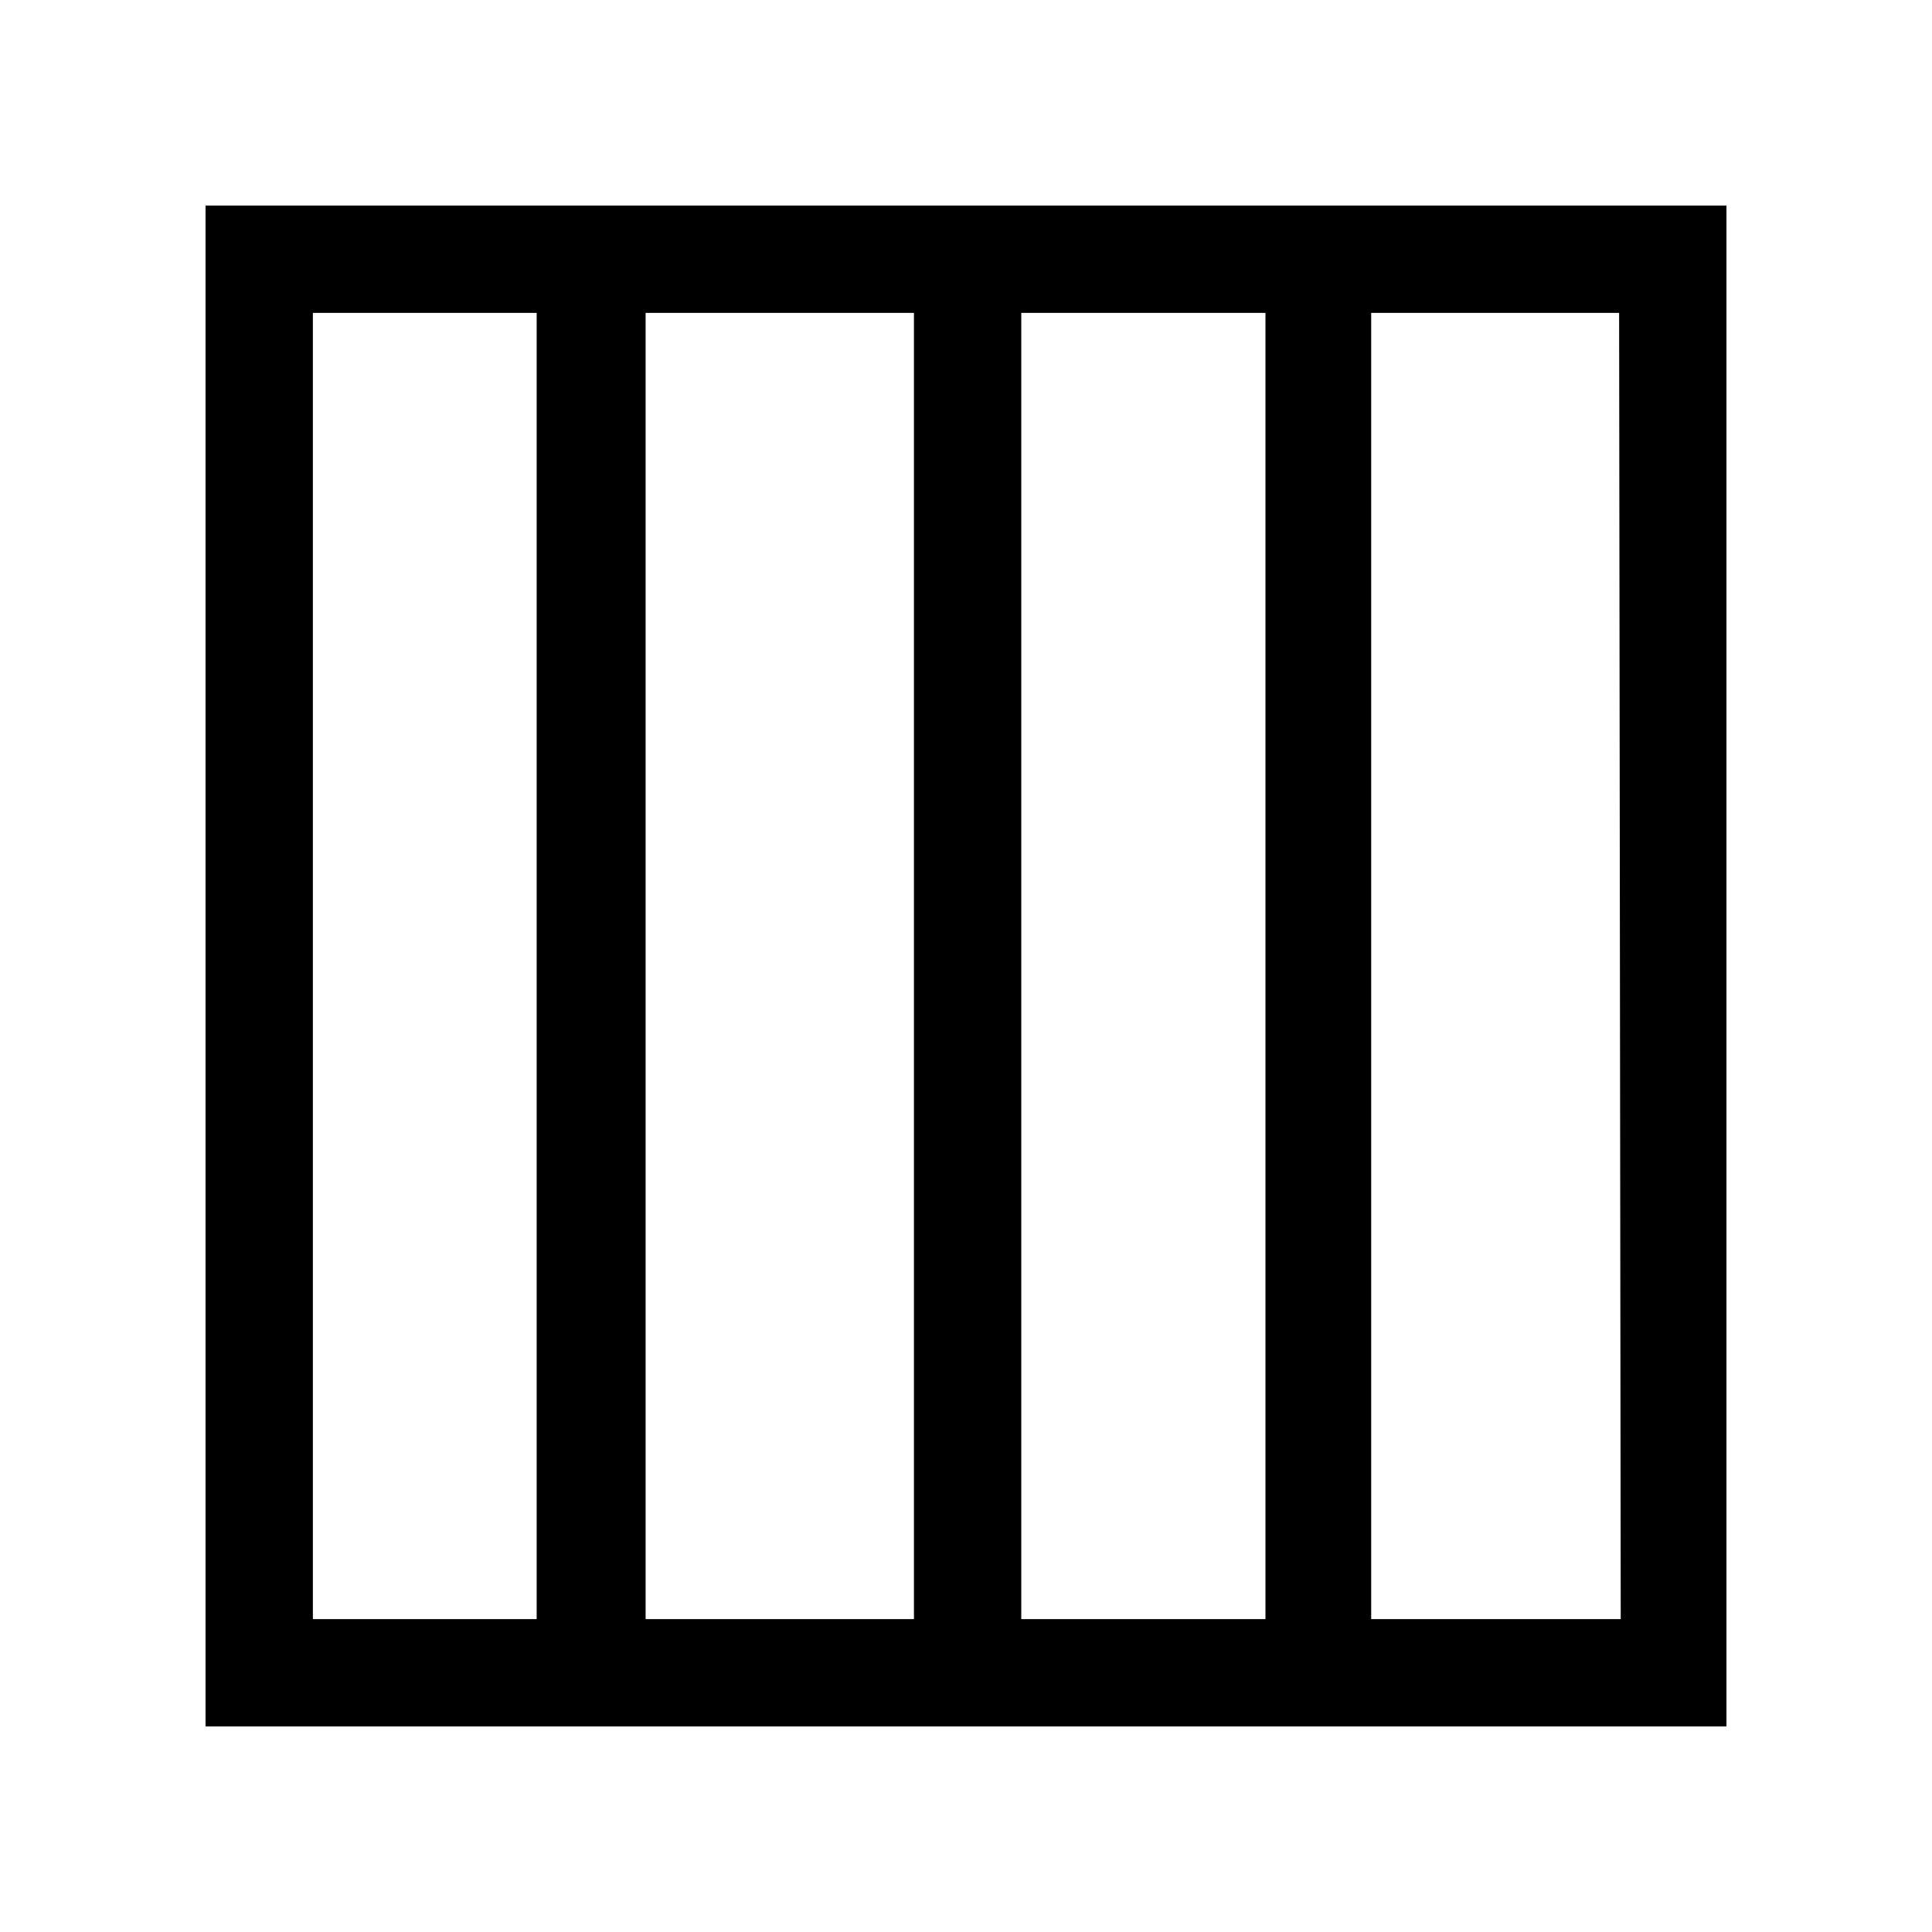 <svg id="Ebene_1" data-name="Ebene 1" xmlns="http://www.w3.org/2000/svg" viewBox="0 0 36 36"><path d="M25.55,3.83H3.83V32.17H32.17V3.83ZM5.83,30.17V5.83H10V30.17Zm6.2,0V5.83h5V30.17Zm7,0V5.83h4.55V30.17Zm11.17,0H25.55V5.83h4.62Z"/></svg>